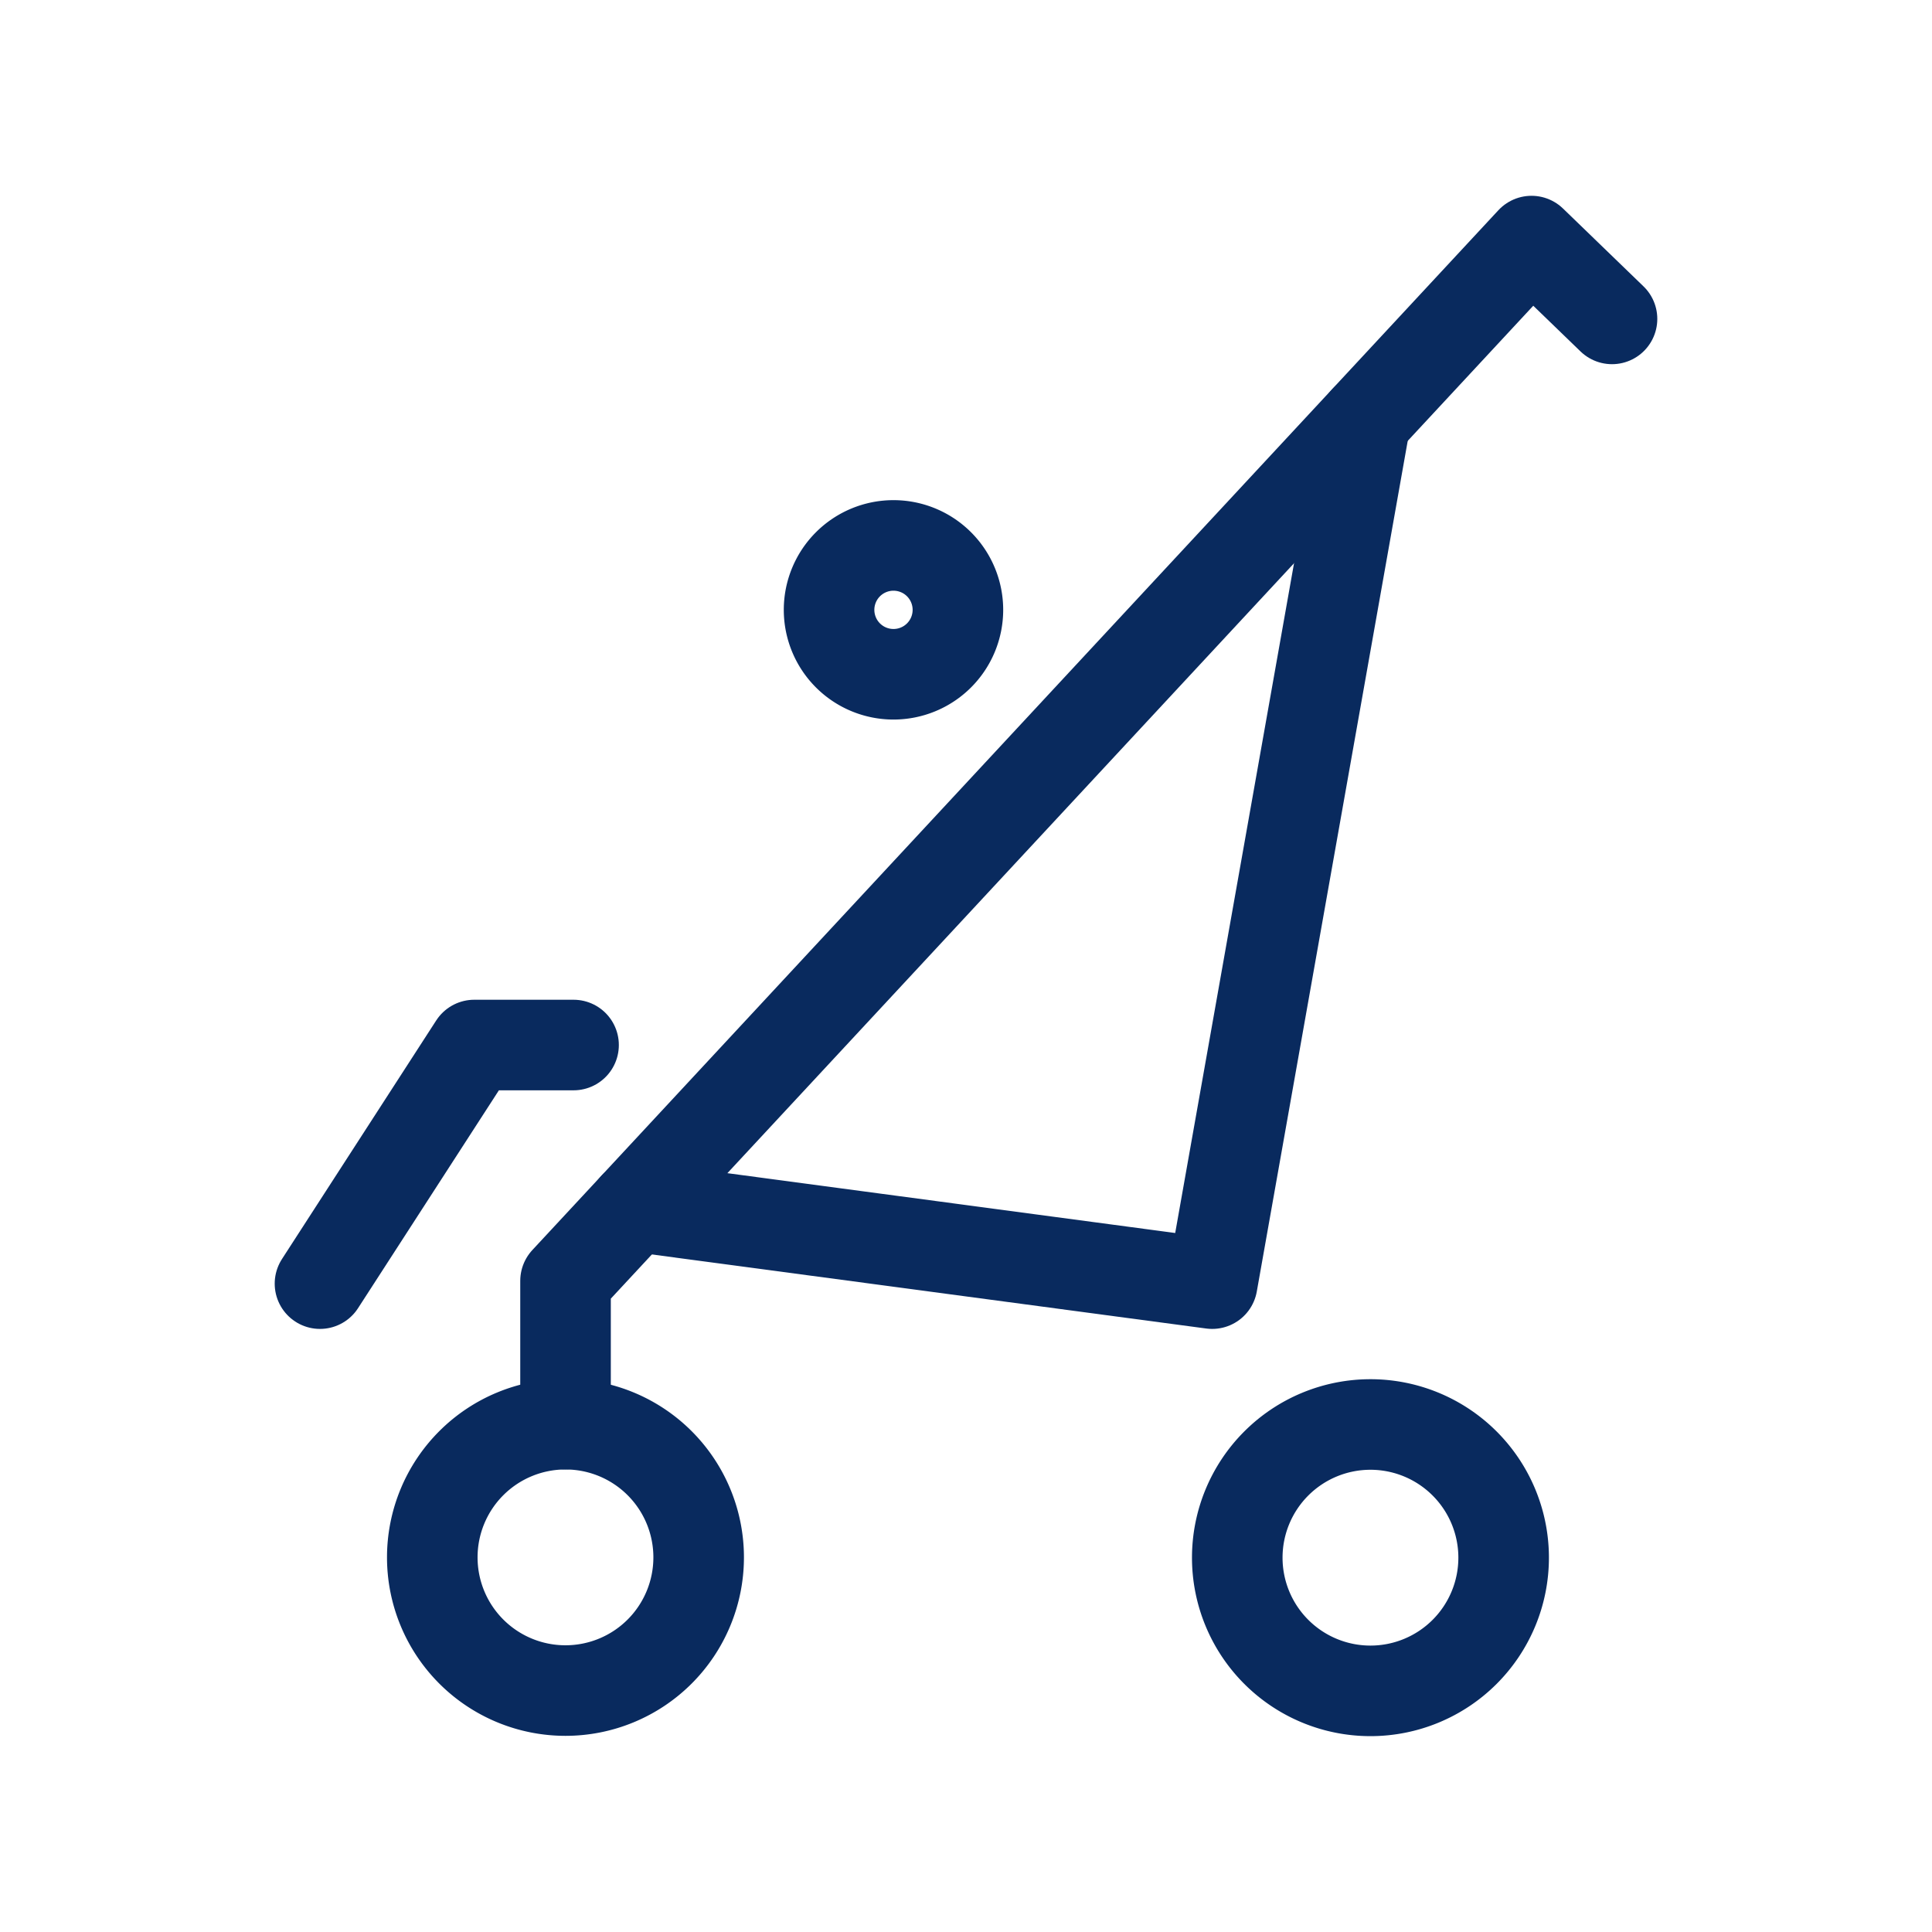 <svg xmlns="http://www.w3.org/2000/svg" width="32" height="32" viewBox="0 0 32 32"><defs><style>.a,.b{fill:none;}.b{stroke:#092a5e;stroke-linecap:round;stroke-linejoin:round;stroke-width:1.5px;}</style></defs><rect class="a" width="32" height="32"/><g transform="translate(5.3 3.994)"><path class="b" d="M81.265,90.685a2.206,2.206,0,1,1-2.206-2.206A2.206,2.206,0,0,1,81.265,90.685Z" transform="translate(-61.66 -68.879)"/><path class="b" d="M31.265,90.664a2.206,2.206,0,1,1-2.206-2.206A2.206,2.206,0,0,1,31.265,90.664Z" transform="translate(-24.993 -68.863)"/><path class="b" d="M35.125,34.573V32.2l16-17.222,1.333,1.289" transform="translate(-31.058 -14.979)"/><path class="b" d="M39.42,39.112l9.566,1.278,2.538-14.305" transform="translate(-34.208 -23.123)"/><path class="b" d="M19.875,68.852,22.43,64.9h1.645" transform="translate(-19.875 -51.585)"/><path class="b" d="M53.633,34.946a1.067,1.067,0,1,1-1.067-1.067A1.067,1.067,0,0,1,53.633,34.946Z" transform="translate(-43.067 -28.839)"/></g></svg>